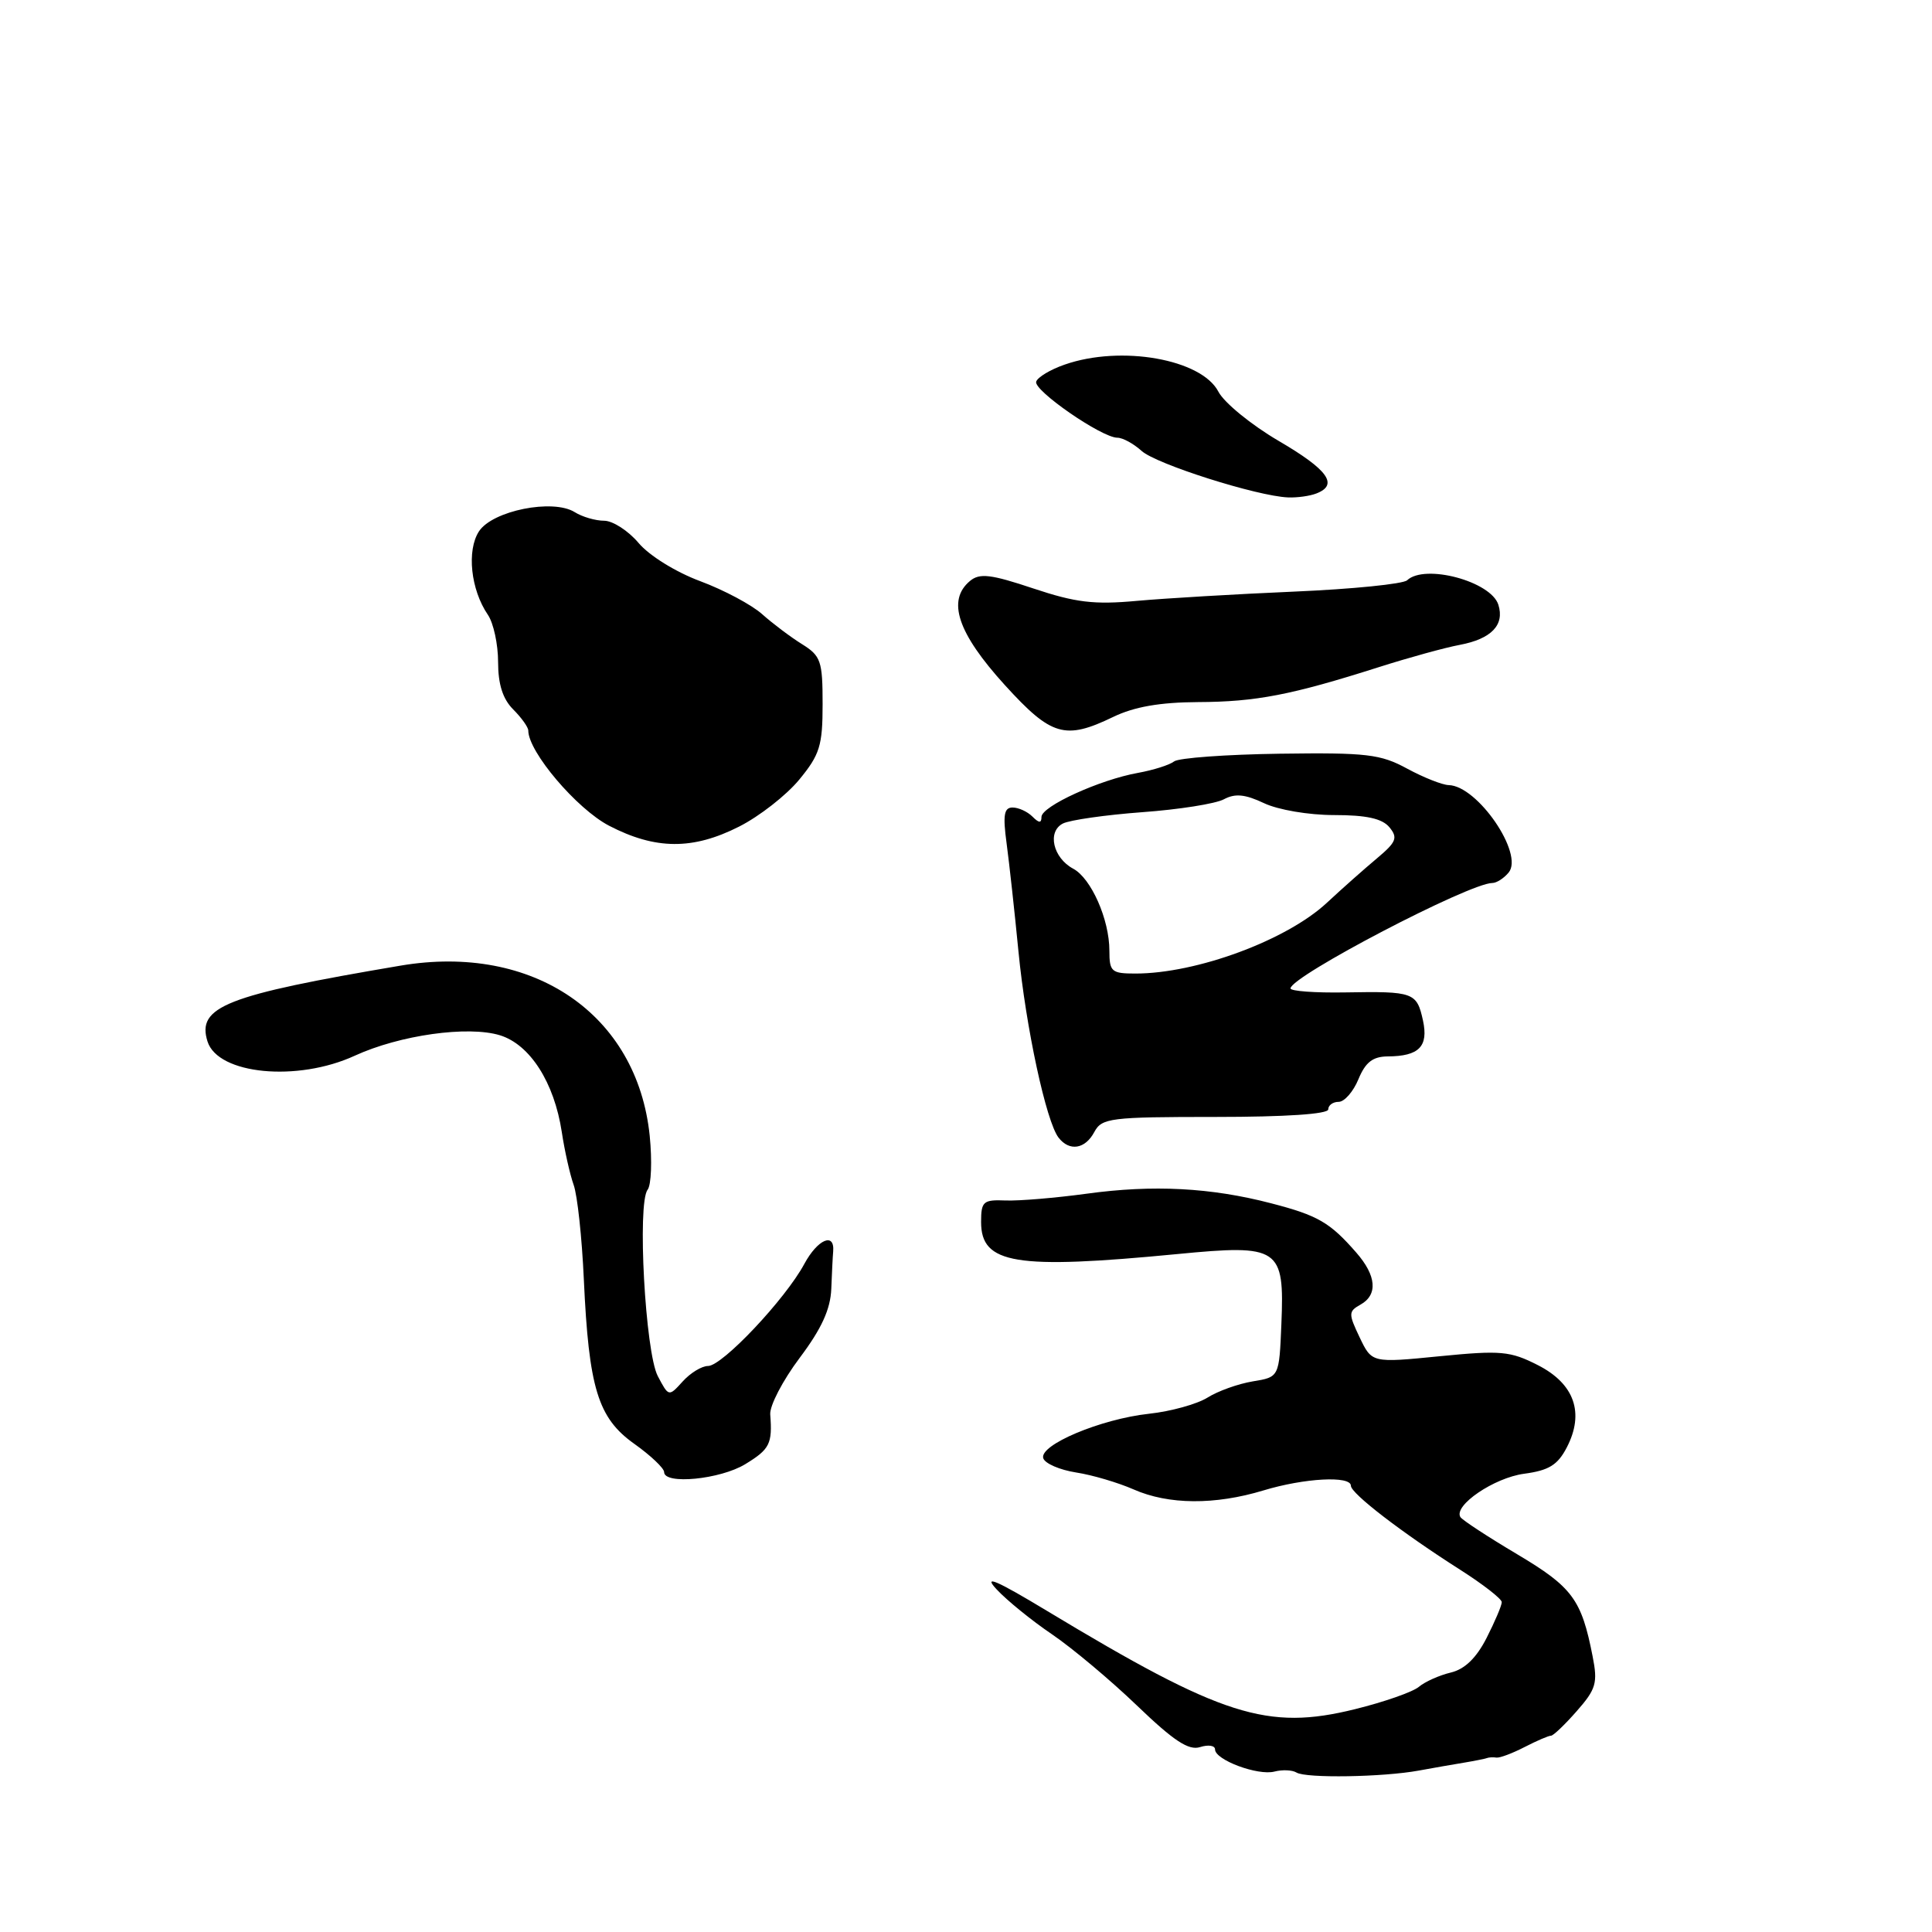 <?xml version="1.0" encoding="UTF-8" standalone="no"?>
<!DOCTYPE svg PUBLIC "-//W3C//DTD SVG 1.1//EN" "http://www.w3.org/Graphics/SVG/1.1/DTD/svg11.dtd" >
<svg xmlns="http://www.w3.org/2000/svg" xmlns:xlink="http://www.w3.org/1999/xlink" version="1.1" viewBox="0 0 256 256">
 <g >
 <path fill="currentColor"
d=" M 188.00 234.61 C 189.93 234.26 192.62 233.78 194.00 233.56 C 195.38 233.33 196.72 233.06 197.00 232.96 C 197.28 232.85 197.85 232.82 198.28 232.89 C 198.71 232.96 200.39 232.33 202.02 231.49 C 203.65 230.65 205.22 229.98 205.51 229.99 C 205.80 230.01 207.33 228.55 208.92 226.74 C 211.49 223.82 211.73 223.00 211.03 219.47 C 209.56 211.93 208.35 210.30 201.04 205.95 C 197.15 203.64 193.76 201.42 193.51 201.02 C 192.57 199.49 197.98 195.81 201.95 195.28 C 205.24 194.84 206.40 194.12 207.61 191.79 C 209.98 187.21 208.62 183.36 203.78 180.89 C 200.11 179.02 198.88 178.91 190.75 179.71 C 181.78 180.60 181.78 180.60 180.16 177.21 C 178.66 174.06 178.67 173.77 180.27 172.87 C 182.60 171.57 182.39 169.03 179.71 165.97 C 176.23 161.98 174.63 161.05 168.46 159.45 C 160.45 157.36 152.80 156.96 144.00 158.17 C 139.88 158.73 135.04 159.14 133.25 159.07 C 130.28 158.95 130.00 159.19 130.00 161.93 C 130.00 167.50 134.55 168.24 156.00 166.17 C 169.53 164.86 170.21 165.31 169.79 175.43 C 169.50 182.47 169.50 182.47 166.00 183.04 C 164.07 183.36 161.38 184.32 160.00 185.19 C 158.62 186.05 155.14 187.02 152.25 187.33 C 145.83 188.03 137.66 191.48 138.24 193.23 C 138.47 193.93 140.43 194.77 142.58 195.11 C 144.74 195.44 148.17 196.46 150.22 197.36 C 154.82 199.39 160.98 199.44 167.41 197.49 C 172.82 195.85 179.00 195.51 179.00 196.87 C 179.00 197.89 185.76 203.09 193.48 208.00 C 196.51 209.93 198.99 211.86 198.99 212.29 C 199.00 212.72 198.09 214.85 196.99 217.02 C 195.63 219.69 194.09 221.18 192.24 221.62 C 190.73 221.98 188.82 222.83 188.00 223.52 C 187.18 224.20 183.38 225.53 179.56 226.47 C 167.92 229.35 161.96 227.45 138.75 213.46 C 131.99 209.38 130.23 208.63 132.04 210.58 C 133.39 212.04 136.70 214.73 139.39 216.55 C 142.08 218.38 147.15 222.63 150.66 226.00 C 155.52 230.67 157.50 231.98 159.01 231.50 C 160.11 231.15 161.00 231.29 161.00 231.81 C 161.00 233.20 166.68 235.32 168.88 234.74 C 169.93 234.47 171.23 234.53 171.79 234.87 C 173.05 235.65 183.27 235.48 188.00 234.61 Z  M 98.75 194.01 C 102.00 192.03 102.36 191.31 102.06 187.42 C 101.97 186.27 103.72 182.91 105.95 179.94 C 108.86 176.07 110.04 173.49 110.15 170.78 C 110.23 168.70 110.34 166.47 110.40 165.83 C 110.62 163.23 108.34 164.21 106.58 167.47 C 104.07 172.14 95.71 181.00 93.82 181.00 C 92.99 181.00 91.48 181.92 90.46 183.05 C 88.61 185.09 88.61 185.09 87.16 182.34 C 85.50 179.17 84.42 159.44 85.81 157.65 C 86.30 157.02 86.42 153.80 86.09 150.50 C 84.44 134.39 70.66 124.98 53.08 127.95 C 29.89 131.87 26.04 133.39 27.50 138.01 C 28.89 142.37 39.39 143.39 47.00 139.89 C 52.97 137.15 62.00 135.88 66.25 137.18 C 70.23 138.41 73.44 143.43 74.44 150.00 C 74.81 152.47 75.52 155.62 76.01 157.00 C 76.51 158.38 77.11 164.00 77.36 169.50 C 78.02 183.95 79.23 187.89 84.04 191.31 C 86.22 192.86 88.00 194.55 88.00 195.06 C 88.00 196.76 95.44 196.03 98.75 194.01 Z  M 145.00 150.00 C 146.00 148.14 147.09 148.00 161.04 148.00 C 170.35 148.00 176.00 147.62 176.00 147.00 C 176.00 146.45 176.62 146.00 177.38 146.00 C 178.14 146.00 179.32 144.65 180.00 143.00 C 180.93 140.75 181.90 140.00 183.87 139.98 C 188.04 139.96 189.30 138.66 188.55 135.21 C 187.73 131.49 187.31 131.34 178.25 131.50 C 174.26 131.57 171.00 131.33 171.00 130.97 C 171.00 129.38 194.71 117.00 197.75 117.00 C 198.30 117.00 199.27 116.38 199.90 115.62 C 201.96 113.14 195.78 104.12 191.96 104.03 C 191.12 104.01 188.64 103.03 186.46 101.85 C 182.93 99.93 181.11 99.71 169.58 99.87 C 162.47 99.97 156.17 100.43 155.58 100.89 C 154.98 101.36 152.83 102.04 150.79 102.41 C 145.71 103.32 138.00 106.84 138.00 108.25 C 138.00 109.09 137.68 109.08 136.80 108.20 C 136.14 107.54 134.96 107.00 134.17 107.00 C 133.04 107.00 132.87 108.00 133.38 111.75 C 133.73 114.36 134.44 120.80 134.95 126.06 C 135.93 136.15 138.63 148.65 140.27 150.75 C 141.71 152.60 143.79 152.27 145.00 150.00 Z  M 97.93 109.53 C 100.61 108.18 104.19 105.38 105.90 103.31 C 108.63 99.99 109.00 98.81 109.00 93.30 C 109.00 87.56 108.77 86.91 106.25 85.34 C 104.74 84.40 102.38 82.62 101.00 81.39 C 99.62 80.15 95.93 78.18 92.79 77.01 C 89.55 75.81 86.01 73.61 84.61 71.94 C 83.24 70.32 81.19 69.00 80.05 69.00 C 78.91 69.00 77.15 68.49 76.15 67.86 C 73.26 66.06 65.27 67.66 63.47 70.40 C 61.82 72.93 62.37 78.14 64.65 81.47 C 65.39 82.56 66.00 85.37 66.00 87.72 C 66.00 90.67 66.62 92.62 68.00 94.00 C 69.10 95.10 70.00 96.36 70.00 96.80 C 70.00 99.62 76.42 107.18 80.70 109.41 C 86.84 112.60 91.80 112.64 97.93 109.53 Z  M 147.50 95.00 C 150.29 93.65 153.69 93.06 158.74 93.03 C 166.42 93.00 171.12 92.09 182.70 88.40 C 186.66 87.14 191.48 85.81 193.42 85.45 C 197.61 84.66 199.39 82.81 198.54 80.13 C 197.56 77.03 188.80 74.68 186.45 76.89 C 185.93 77.38 179.20 78.06 171.50 78.39 C 163.80 78.72 154.40 79.28 150.62 79.62 C 144.97 80.14 142.51 79.84 136.91 77.97 C 131.29 76.09 129.81 75.92 128.54 76.97 C 125.43 79.55 126.88 83.88 133.15 90.78 C 139.31 97.55 141.12 98.08 147.50 95.00 Z  M 174.42 65.39 C 177.41 64.24 175.98 62.25 169.41 58.41 C 165.79 56.29 162.21 53.36 161.45 51.91 C 159.22 47.59 148.55 45.70 141.08 48.31 C 139.19 48.96 137.49 49.98 137.30 50.57 C 136.92 51.73 145.99 58.00 148.06 58.00 C 148.77 58.00 150.21 58.79 151.27 59.75 C 153.20 61.50 166.56 65.74 170.67 65.91 C 171.86 65.96 173.55 65.73 174.42 65.39 Z  M 147.00 125.97 C 147.00 121.84 144.59 116.39 142.21 115.11 C 139.53 113.68 138.73 110.20 140.84 109.12 C 141.75 108.66 146.48 107.98 151.34 107.62 C 156.20 107.27 161.07 106.50 162.17 105.91 C 163.66 105.11 164.98 105.24 167.48 106.42 C 169.35 107.31 173.41 108.00 176.78 108.00 C 181.06 108.00 183.14 108.46 184.10 109.61 C 185.25 111.01 185.03 111.57 182.47 113.72 C 180.84 115.08 177.84 117.74 175.81 119.63 C 170.46 124.60 158.55 129.00 150.45 129.00 C 147.28 129.00 147.00 128.76 147.00 125.97 Z "/>
</g>
</svg>